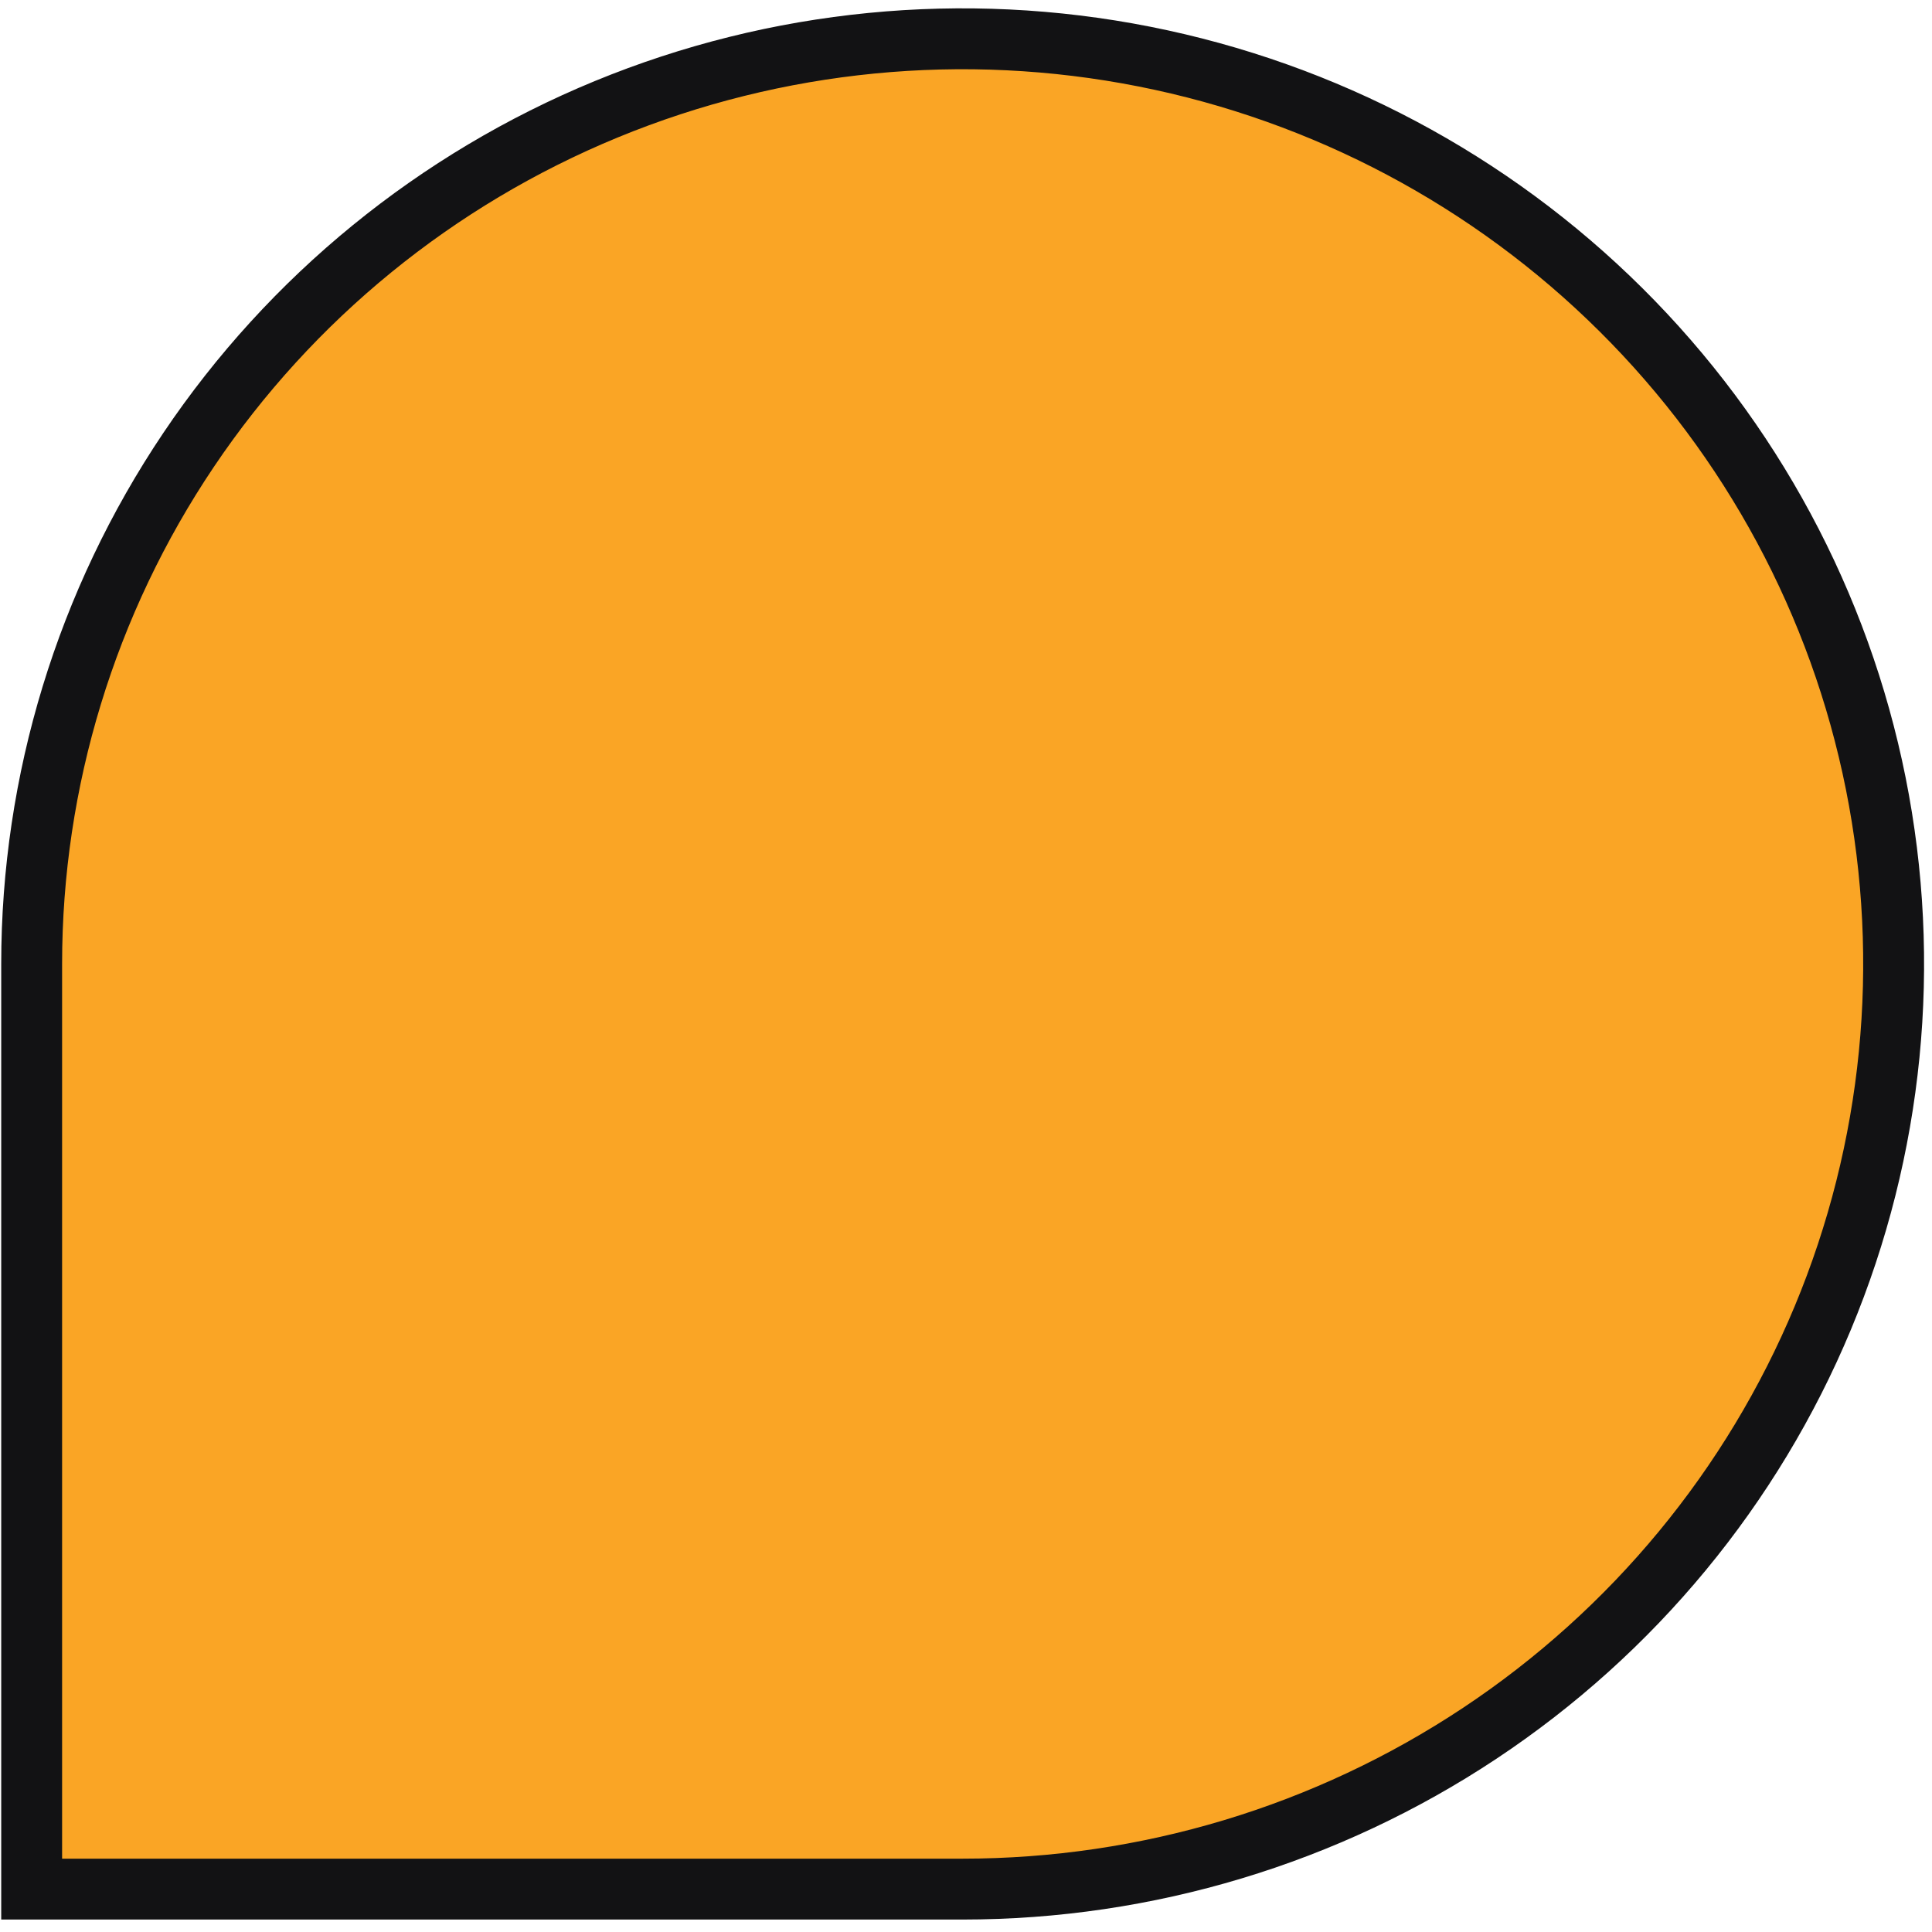 <svg width="119" height="119" viewBox="0 0 119 119" fill="none" xmlns="http://www.w3.org/2000/svg">
<path d="M1.95 116.358H59.294C70.635 116.358 81.722 113.016 91.152 106.755C100.582 100.493 107.932 91.594 112.272 81.181C116.613 70.768 117.748 59.311 115.536 48.257C113.323 37.203 107.862 27.049 99.842 19.08C91.822 11.11 81.605 5.683 70.481 3.484C59.357 1.285 47.828 2.414 37.349 6.727C26.871 11.04 17.915 18.344 11.614 27.715C5.313 37.086 1.95 48.103 1.95 59.374L1.95 116.358Z" fill="#FAA525" stroke="#121214" stroke-width="3.75"/>
</svg>
